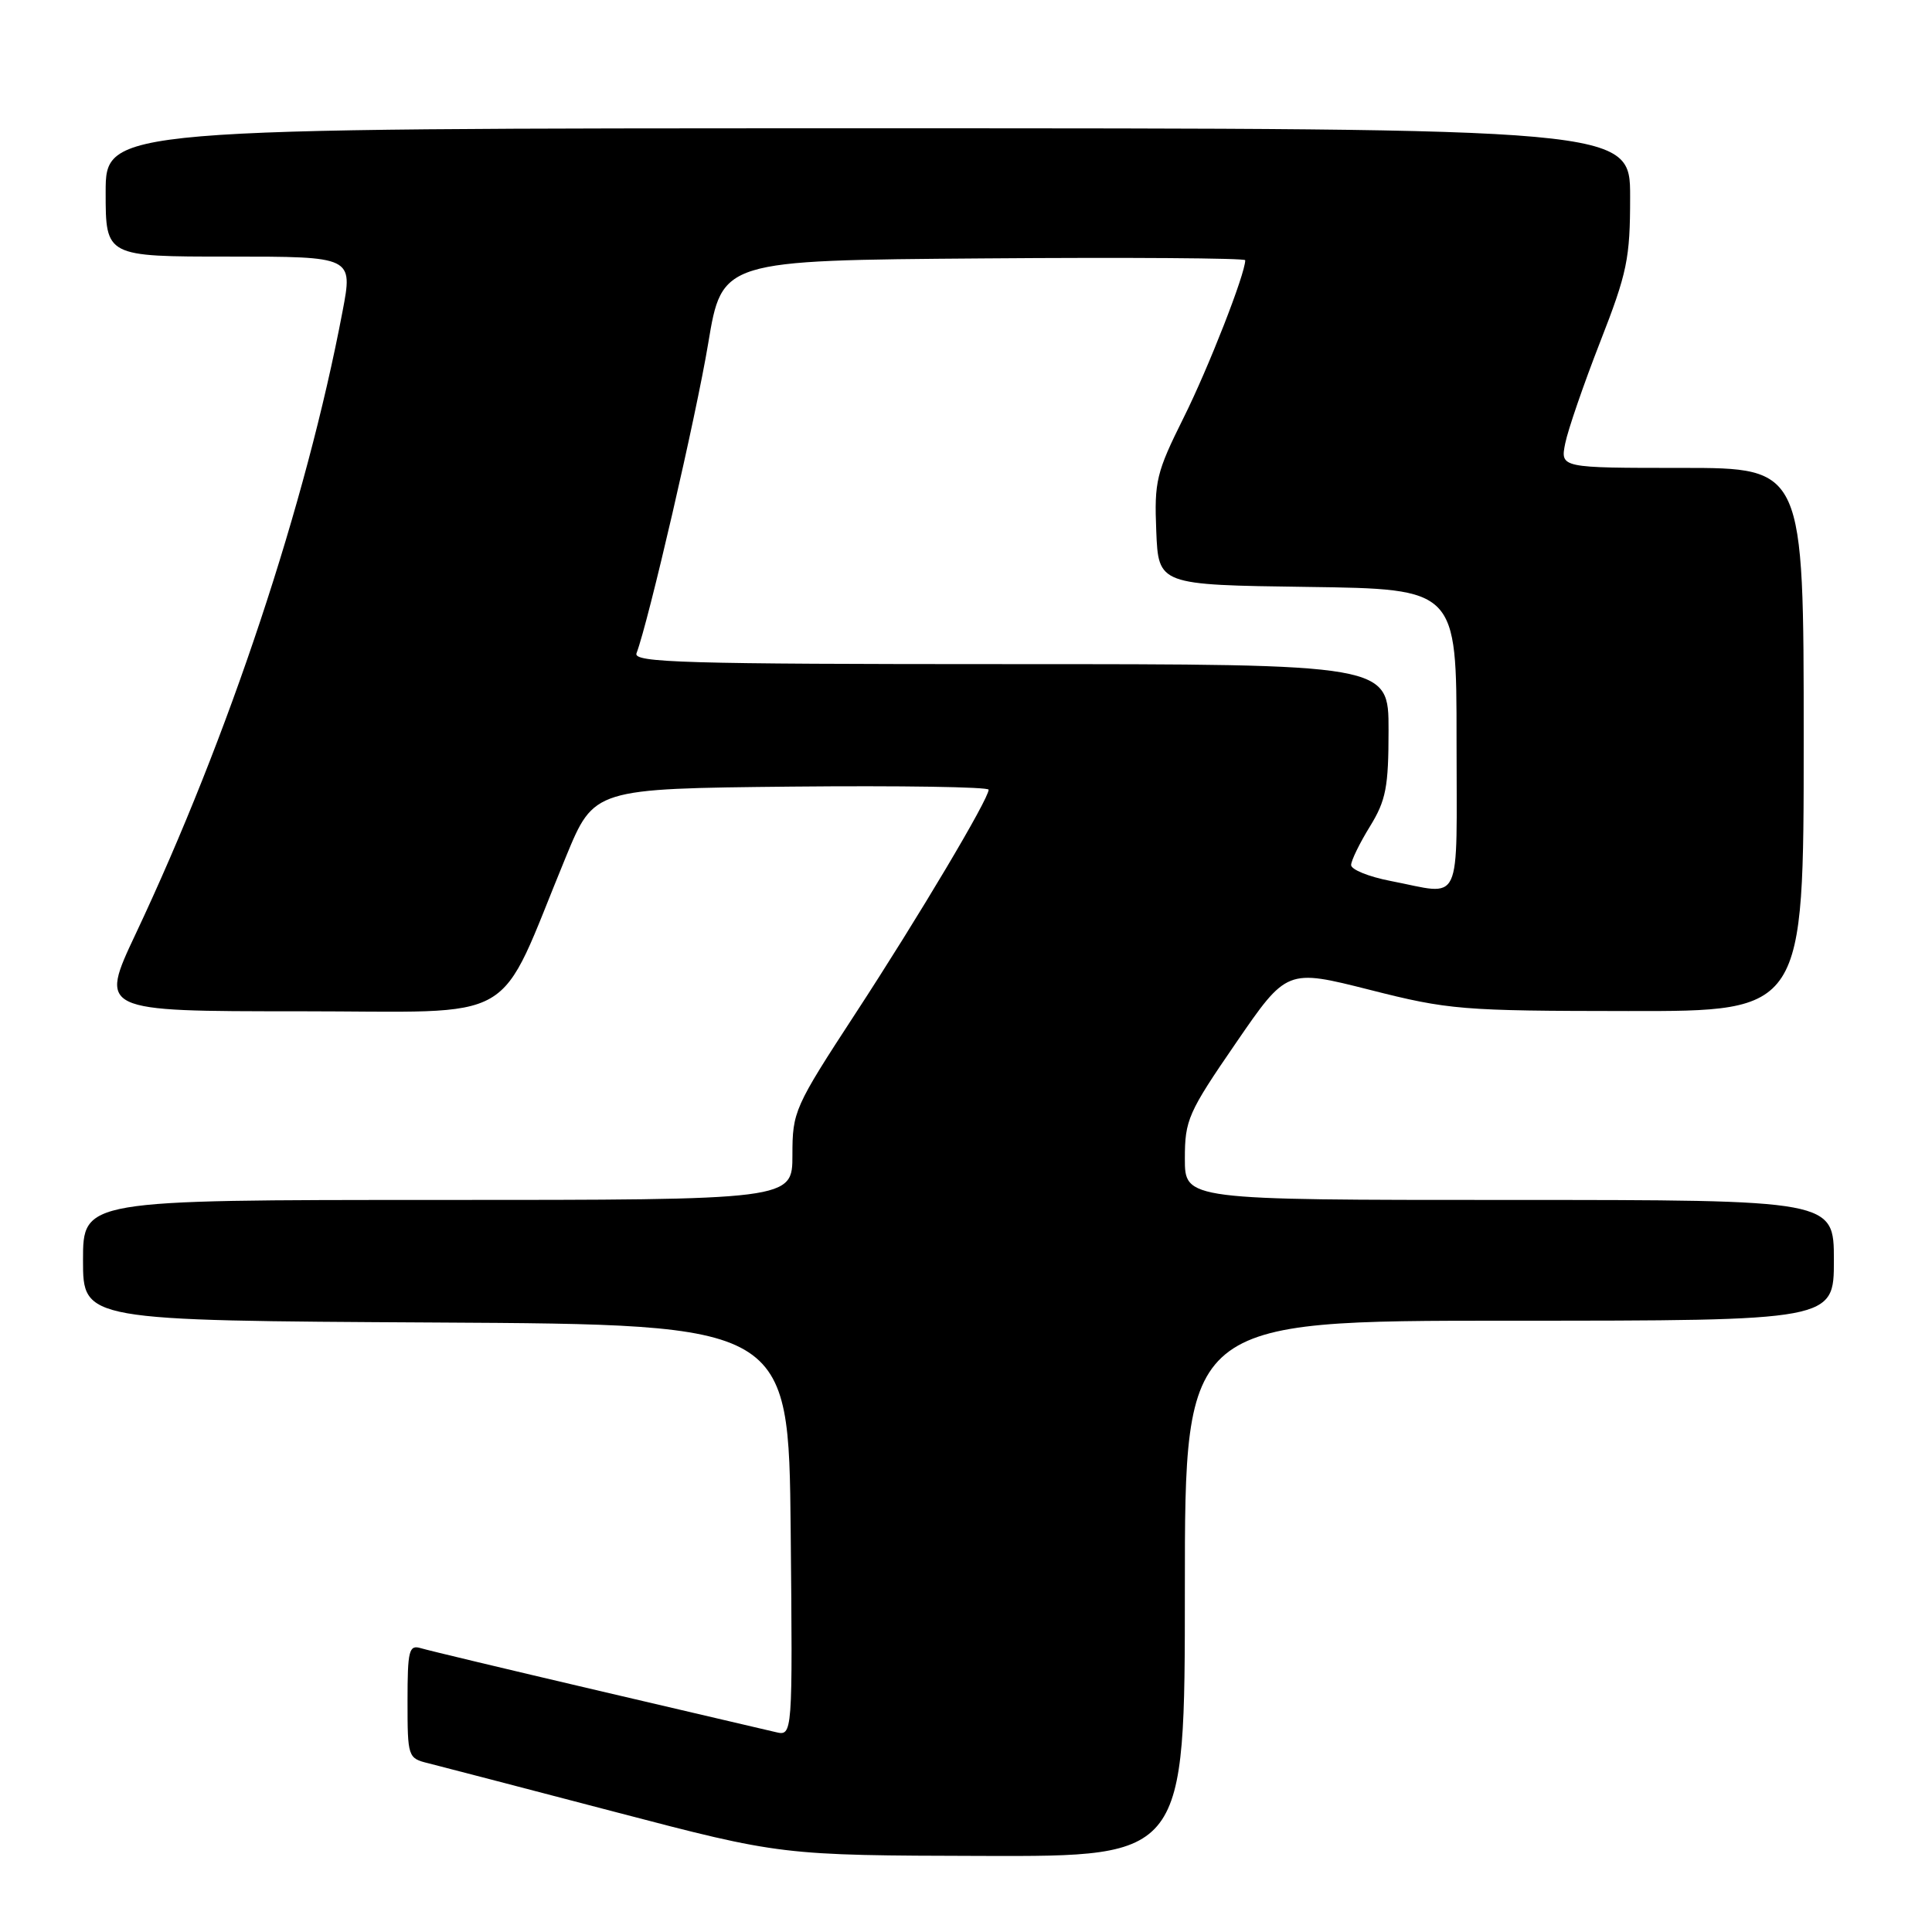 <?xml version="1.0" encoding="UTF-8" standalone="no"?>
<!DOCTYPE svg PUBLIC "-//W3C//DTD SVG 1.1//EN" "http://www.w3.org/Graphics/SVG/1.1/DTD/svg11.dtd" >
<svg xmlns="http://www.w3.org/2000/svg" xmlns:xlink="http://www.w3.org/1999/xlink" version="1.1" viewBox="0 0 256 256">
 <g >
 <path fill="currentColor"
d=" M 157.00 210.50 C 157.00 175.00 157.00 175.00 200.00 175.00 C 243.00 175.00 243.00 175.00 243.00 167.00 C 243.00 159.00 243.00 159.00 200.00 159.00 C 157.00 159.00 157.00 159.00 157.00 153.52 C 157.00 148.40 157.43 147.42 163.76 138.21 C 170.51 128.38 170.51 128.38 181.51 131.16 C 191.95 133.81 193.66 133.95 215.75 133.97 C 239.00 134.00 239.00 134.00 239.00 98.00 C 239.00 62.00 239.00 62.00 222.88 62.00 C 206.75 62.00 206.75 62.00 207.40 58.75 C 207.76 56.96 209.84 50.92 212.02 45.33 C 215.62 36.12 216.00 34.28 216.00 26.08 C 216.00 17.00 216.00 17.00 115.00 17.00 C 14.00 17.00 14.00 17.00 14.00 25.50 C 14.00 34.00 14.00 34.00 30.38 34.00 C 46.77 34.00 46.77 34.00 45.39 41.25 C 40.55 66.78 30.30 97.61 18.00 123.70 C 13.14 134.00 13.14 134.00 39.62 134.00 C 69.48 134.00 65.62 136.23 75.00 113.50 C 78.71 104.50 78.71 104.50 104.86 104.23 C 119.24 104.09 131.00 104.27 131.00 104.64 C 131.00 105.88 121.75 121.44 113.35 134.30 C 105.25 146.71 105.00 147.28 105.00 153.05 C 105.00 159.00 105.00 159.00 58.00 159.00 C 11.00 159.00 11.00 159.00 11.00 166.99 C 11.00 174.98 11.00 174.98 57.75 175.24 C 104.50 175.50 104.50 175.50 104.77 202.77 C 105.03 230.05 105.03 230.05 102.77 229.51 C 101.52 229.22 90.83 226.71 79.00 223.95 C 67.17 221.18 56.71 218.68 55.75 218.39 C 54.19 217.92 54.00 218.69 54.00 225.41 C 54.00 232.82 54.05 232.98 56.75 233.64 C 58.26 234.02 69.40 236.92 81.50 240.09 C 103.50 245.85 103.50 245.85 130.25 245.92 C 157.00 246.00 157.00 246.00 157.00 210.50 Z  M 184.25 116.73 C 181.36 116.17 179.01 115.22 179.03 114.61 C 179.05 114.00 180.17 111.70 181.53 109.50 C 183.65 106.05 183.99 104.29 183.99 96.75 C 184.00 88.00 184.00 88.00 133.89 88.00 C 90.64 88.00 83.86 87.80 84.34 86.56 C 85.91 82.46 92.25 55.09 93.84 45.50 C 95.67 34.50 95.67 34.50 130.34 34.24 C 149.40 34.09 165.00 34.20 165.00 34.48 C 165.00 36.29 160.12 48.77 156.83 55.36 C 153.22 62.61 152.94 63.77 153.21 70.36 C 153.50 77.50 153.50 77.50 173.25 77.77 C 193.00 78.04 193.00 78.04 193.00 98.02 C 193.00 120.57 193.93 118.59 184.25 116.73 Z "/>
</g>
</svg>
